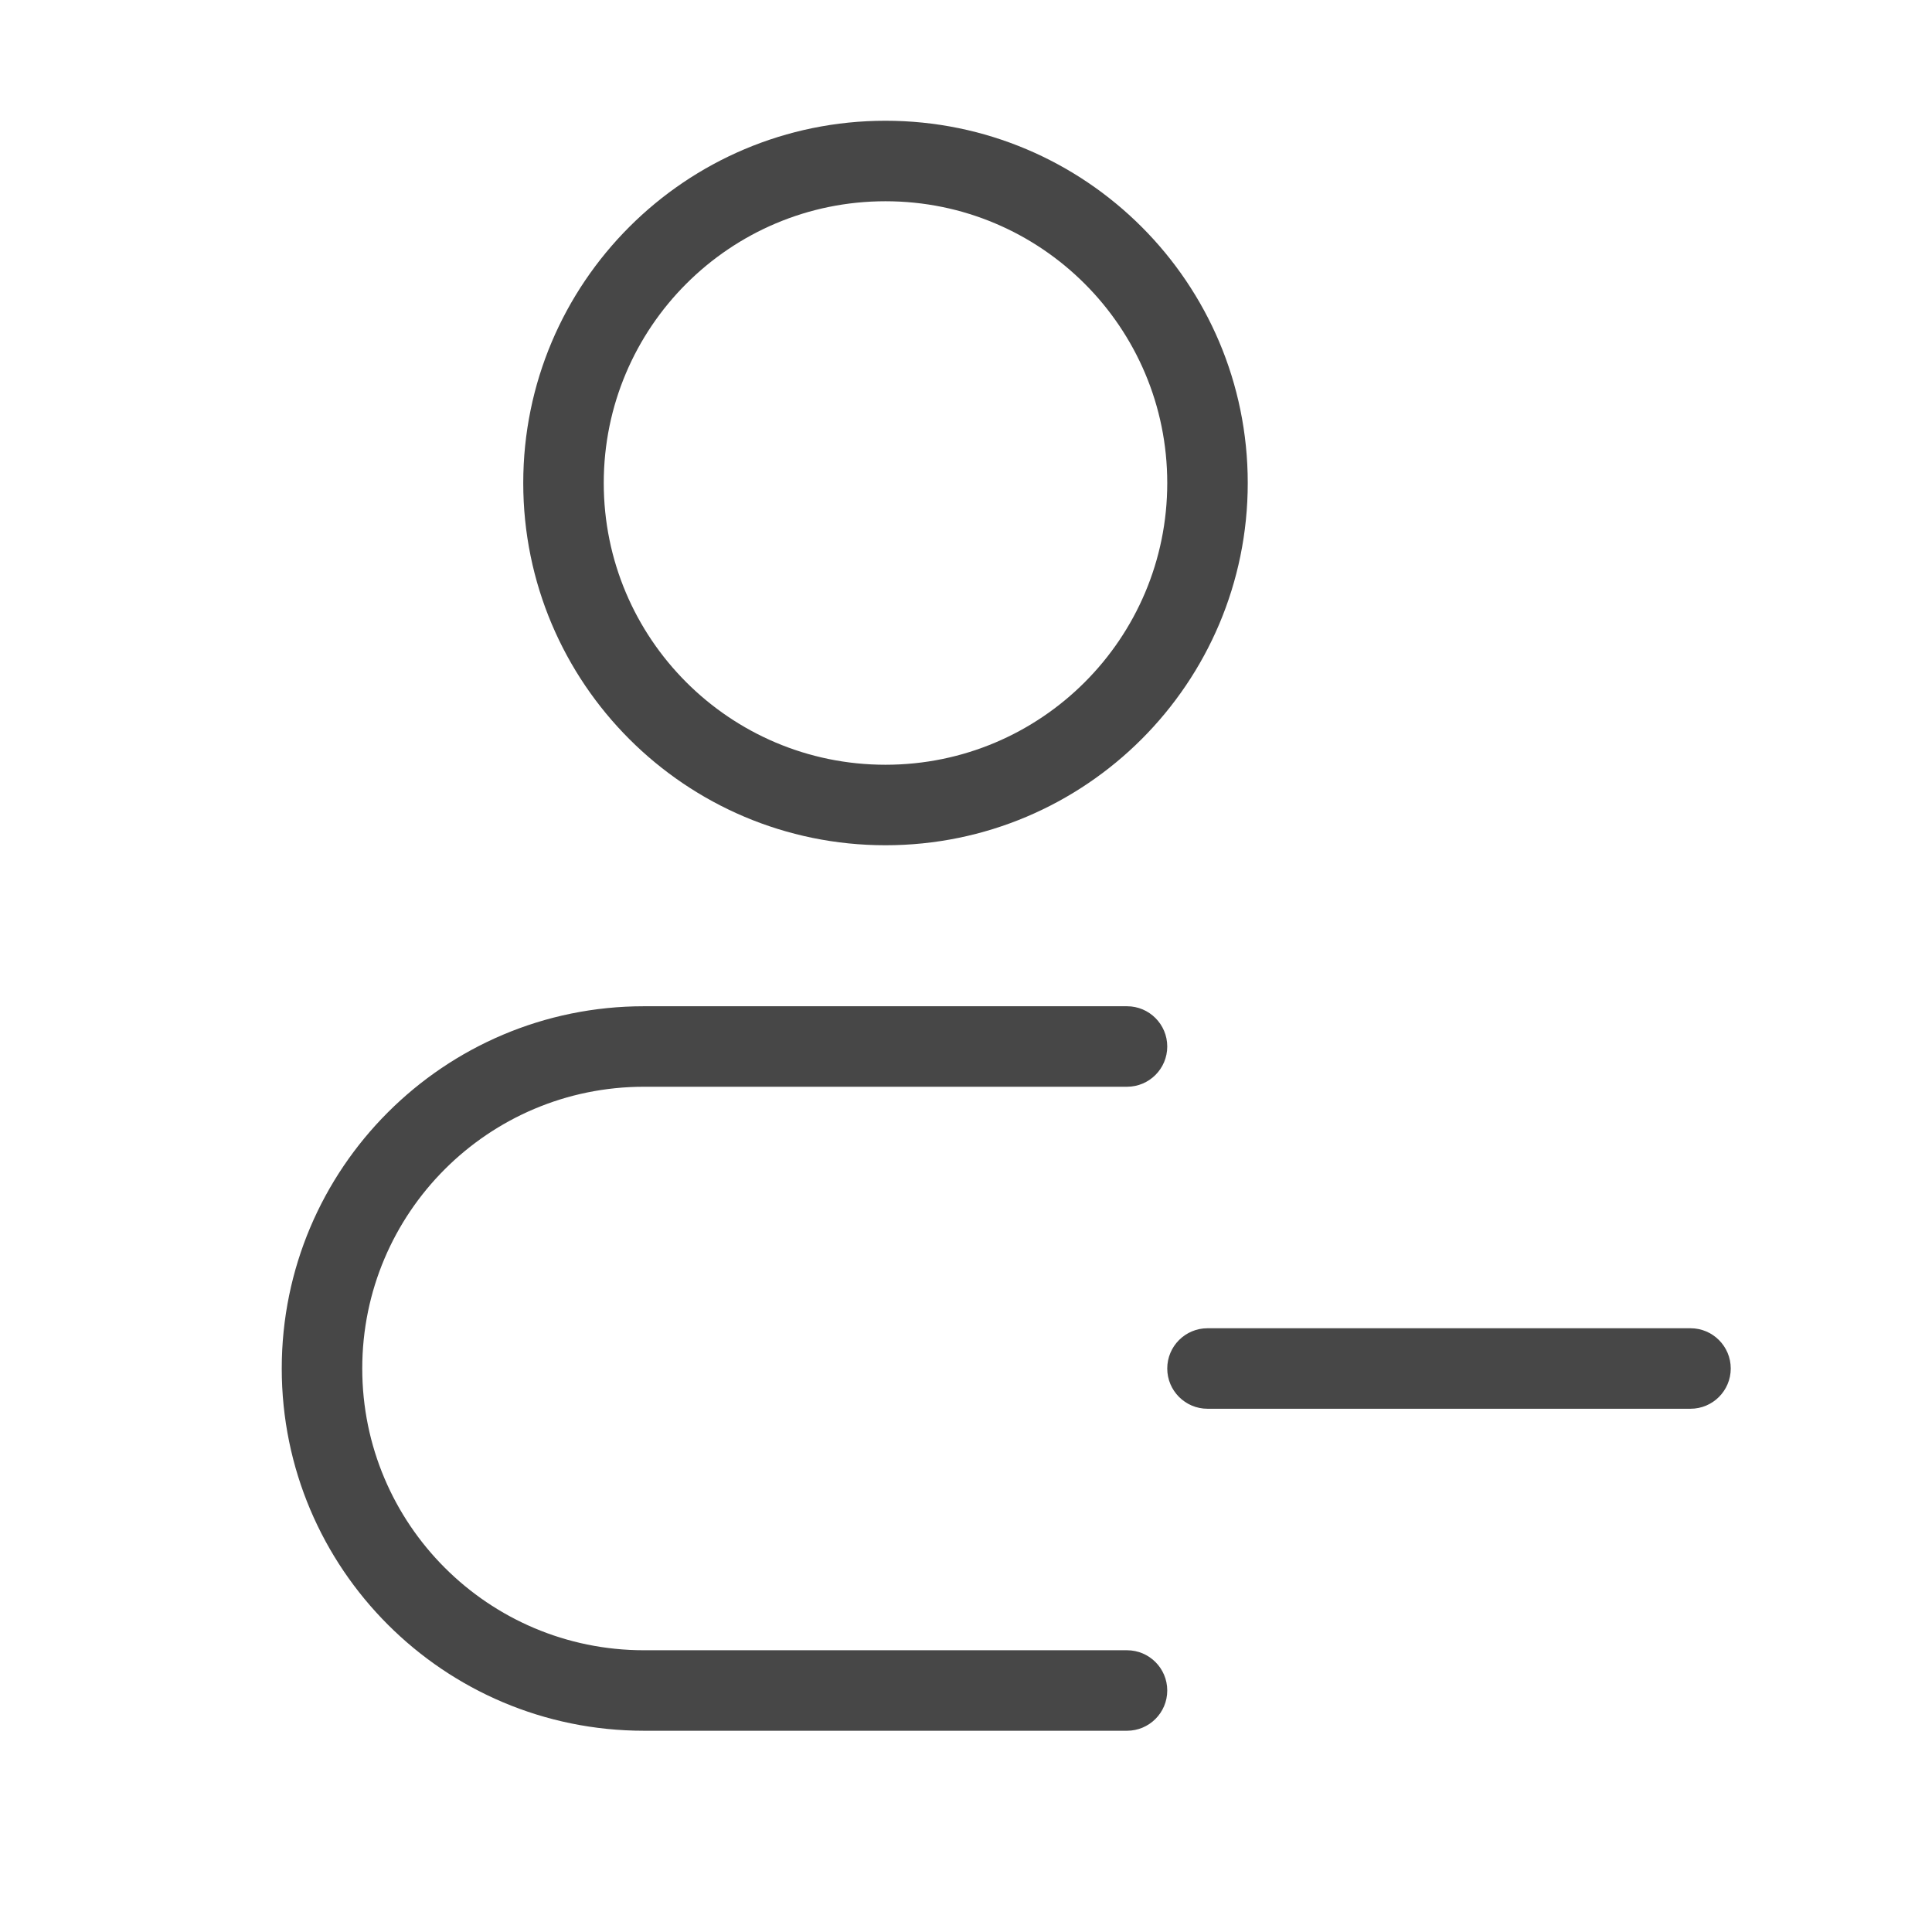 <svg width="24" height="24" viewBox="0 0 24 24" fill="none" xmlns="http://www.w3.org/2000/svg">
<path d="M15 16.5C14.724 16.5 14.5 16.724 14.5 17C14.5 17.276 14.724 17.5 15 17.5V16.5ZM21 17.5C21.276 17.5 21.5 17.276 21.5 17C21.5 16.724 21.276 16.5 21 16.5V17.5ZM14 13.5C14.276 13.5 14.5 13.276 14.5 13C14.5 12.724 14.276 12.5 14 12.5V13.5ZM14 21.5C14.276 21.5 14.5 21.276 14.5 21C14.5 20.724 14.276 20.5 14 20.5V21.5ZM14.5 6C14.5 7.933 12.933 9.5 11 9.5V10.5C13.485 10.5 15.5 8.485 15.5 6H14.5ZM11 9.5C9.067 9.5 7.5 7.933 7.5 6H6.5C6.5 8.485 8.515 10.5 11 10.5V9.5ZM7.5 6C7.5 4.067 9.067 2.5 11 2.5V1.5C8.515 1.5 6.5 3.515 6.5 6H7.5ZM11 2.5C12.933 2.5 14.5 4.067 14.5 6H15.5C15.5 3.515 13.485 1.5 11 1.5V2.5ZM15 17.5H21V16.5H15V17.5ZM8 13.5H14V12.5H8V13.5ZM14 20.5H8V21.5H14V20.5ZM8 20.5C6.067 20.5 4.5 18.933 4.5 17H3.5C3.5 19.485 5.515 21.5 8 21.5V20.5ZM8 12.5C5.515 12.5 3.5 14.515 3.5 17H4.5C4.5 15.067 6.067 13.5 8 13.5V12.5Z" fill="#474747"/>
</svg>
